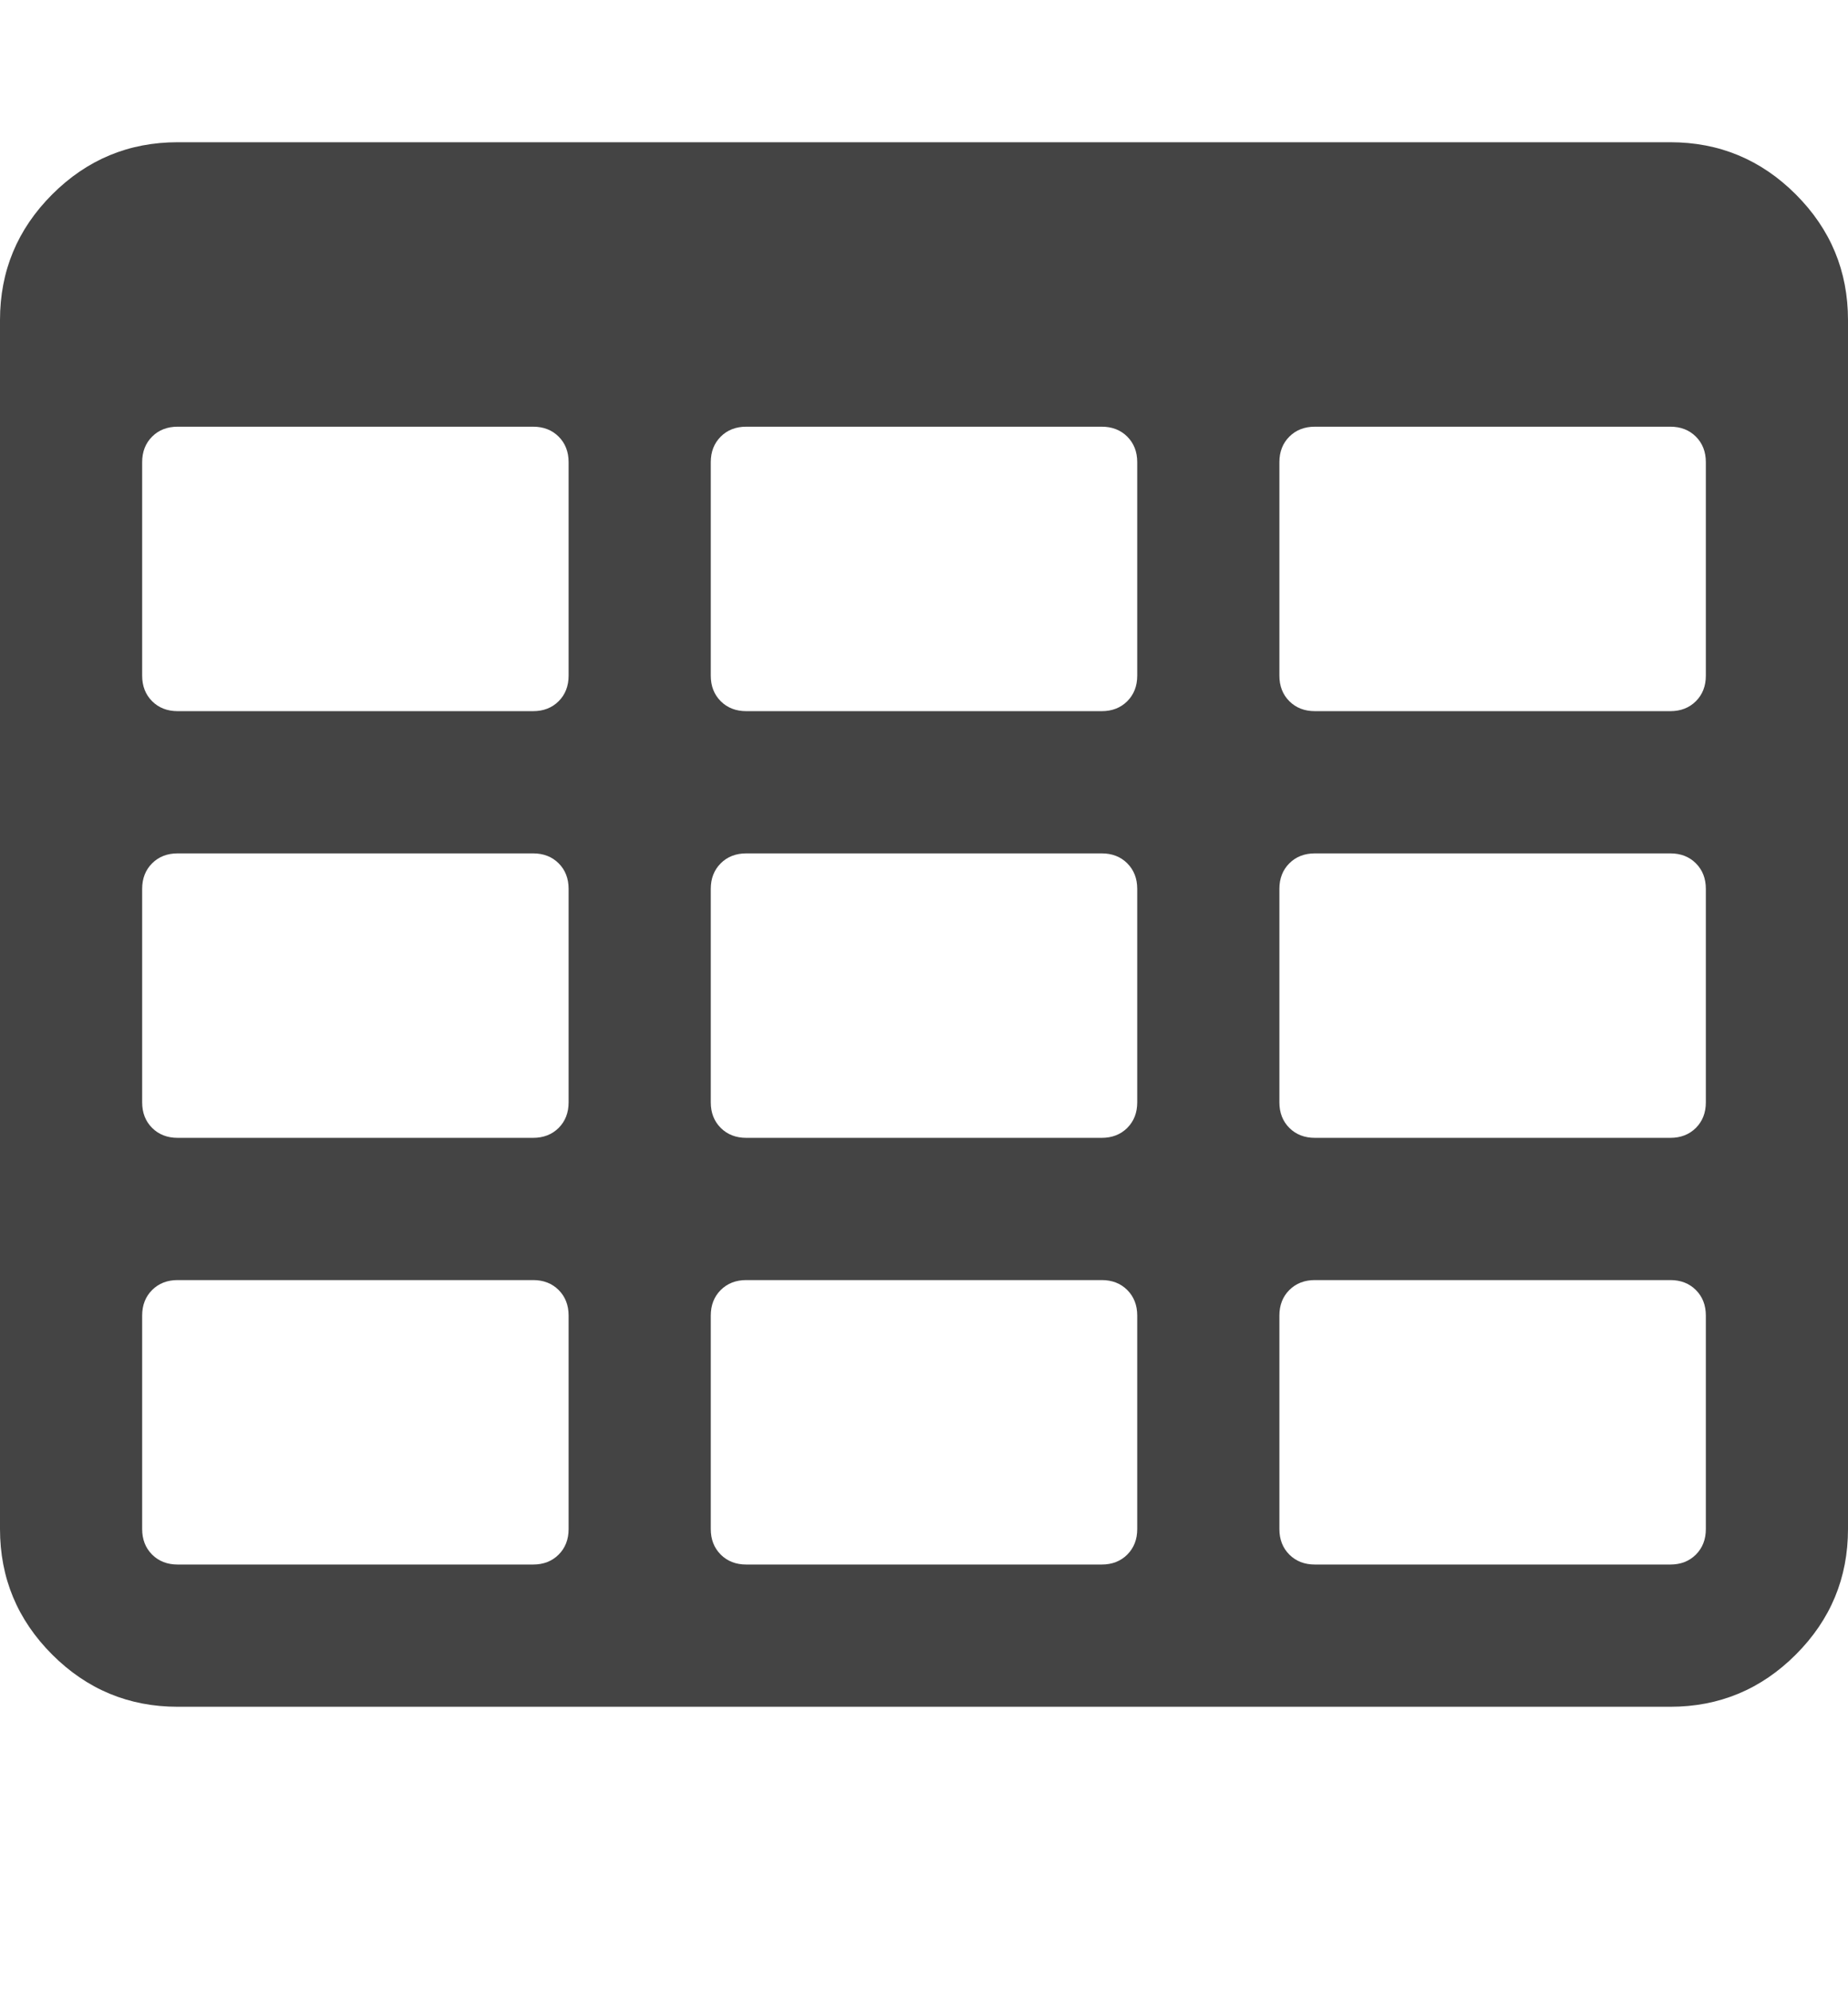 <svg xmlns="http://www.w3.org/2000/svg" width="13" height="14" viewBox="0 0 13 14"><path fill="#444" d="M4 10.75v-1.5q0-.11-.07-.18T3.75 9h-2.5q-.11 0-.18.07T1 9.25v1.5q0 .11.07.18t.18.07h2.5q.11 0 .18-.07t.07-.18zm0-3v-1.5q0-.11-.07-.18T3.75 6h-2.5q-.11 0-.18.07T1 6.25v1.5q0 .11.07.18t.18.07h2.5q.11 0 .18-.07T4 7.75zm4 3v-1.5q0-.11-.07-.18T7.75 9h-2.5q-.11 0-.18.07T5 9.25v1.5q0 .11.07.18t.18.07h2.5q.11 0 .18-.07t.07-.18zm-4-6v-1.5q0-.11-.07-.18T3.75 3h-2.5q-.11 0-.18.07T1 3.25v1.5q0 .11.07.18t.18.07h2.5q.11 0 .18-.07T4 4.75zm4 3v-1.5q0-.11-.07-.18T7.75 6h-2.5q-.11 0-.18.07T5 6.25v1.5q0 .11.07.18t.18.07h2.5q.11 0 .18-.07T8 7.75zm4 3v-1.5q0-.11-.07-.18T11.75 9h-2.5q-.11 0-.18.07T9 9.25v1.5q0 .11.07.18t.18.07h2.5q.11 0 .18-.07t.07-.18zm-4-6v-1.5q0-.11-.07-.18T7.75 3h-2.5q-.11 0-.18.07T5 3.25v1.5q0 .11.07.18t.18.07h2.5q.11 0 .18-.07T8 4.75zm4 3v-1.5q0-.11-.07-.18T11.75 6h-2.5q-.11 0-.18.07T9 6.25v1.5q0 .11.07.18t.18.07h2.5q.11 0 .18-.07t.07-.18zm0-3v-1.5q0-.11-.07-.18T11.75 3h-2.5q-.11 0-.18.07T9 3.25v1.5q0 .11.07.18t.18.07h2.5q.11 0 .18-.07t.07-.18zm1-2.5v8.5q0 .516-.367.883T11.75 12H1.25q-.516 0-.883-.367T0 10.75v-8.5q0-.516.367-.883T1.25 1h10.5q.516 0 .883.367T13 2.25z"/></svg>